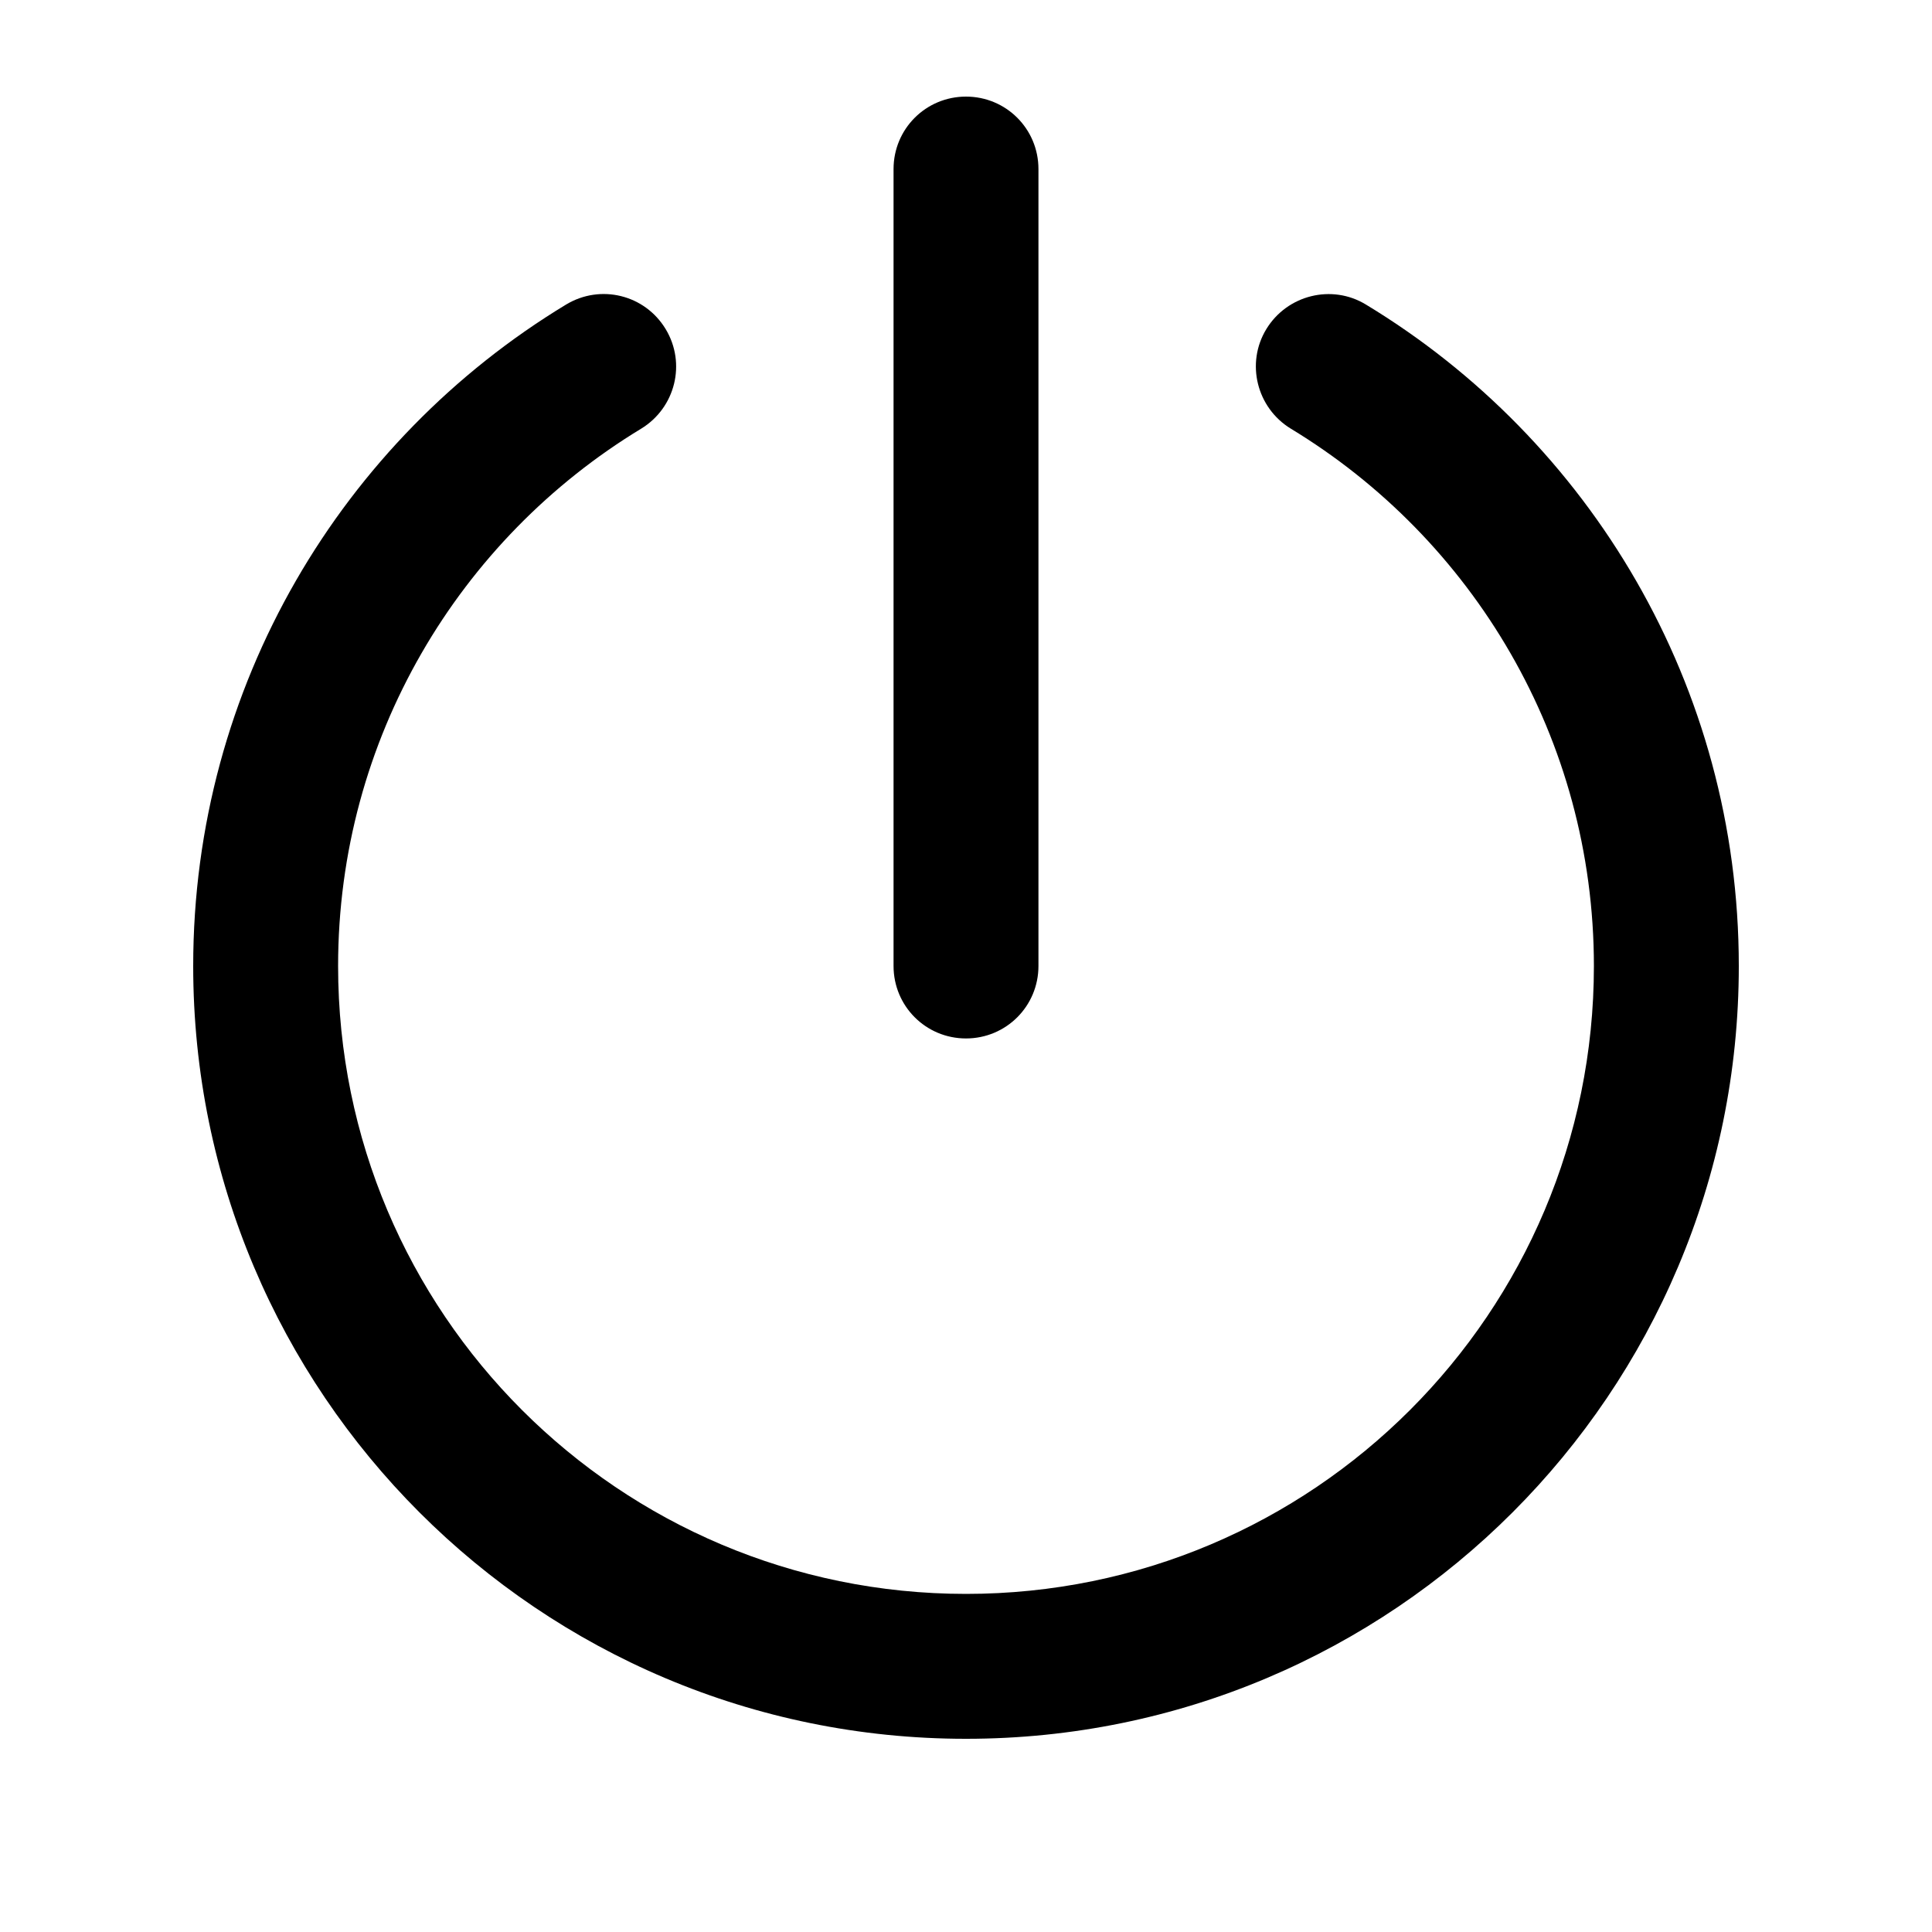 <svg xmlns="http://www.w3.org/2000/svg" viewBox="0 0 640 640"><!--! Font Awesome Pro 7.1.0 by @fontawesome - https://fontawesome.com License - https://fontawesome.com/license (Commercial License) Copyright 2025 Fonticons, Inc. --><path fill="currentColor" d="M344 56C344 42.7 333.3 32 320 32C306.7 32 296 42.7 296 56L296 320C296 333.3 306.7 344 320 344C333.3 344 344 333.3 344 320L344 56zM212.4 142C223.7 135.1 227.4 120.4 220.5 109C213.6 97.6 198.9 94 187.5 100.9C113.5 145.7 64 227.1 64 320C64 461.4 178.6 576 320 576C461.4 576 576 461.4 576 320C576 227.1 526.5 145.7 452.5 100.9C441.2 94 426.4 97.7 419.5 109C412.6 120.3 416.3 135.1 427.6 142C487.8 178.5 528 244.6 528 320C528 434.9 434.9 528 320 528C205.1 528 112 434.9 112 320C112 244.6 152.2 178.5 212.4 142z"/></svg>